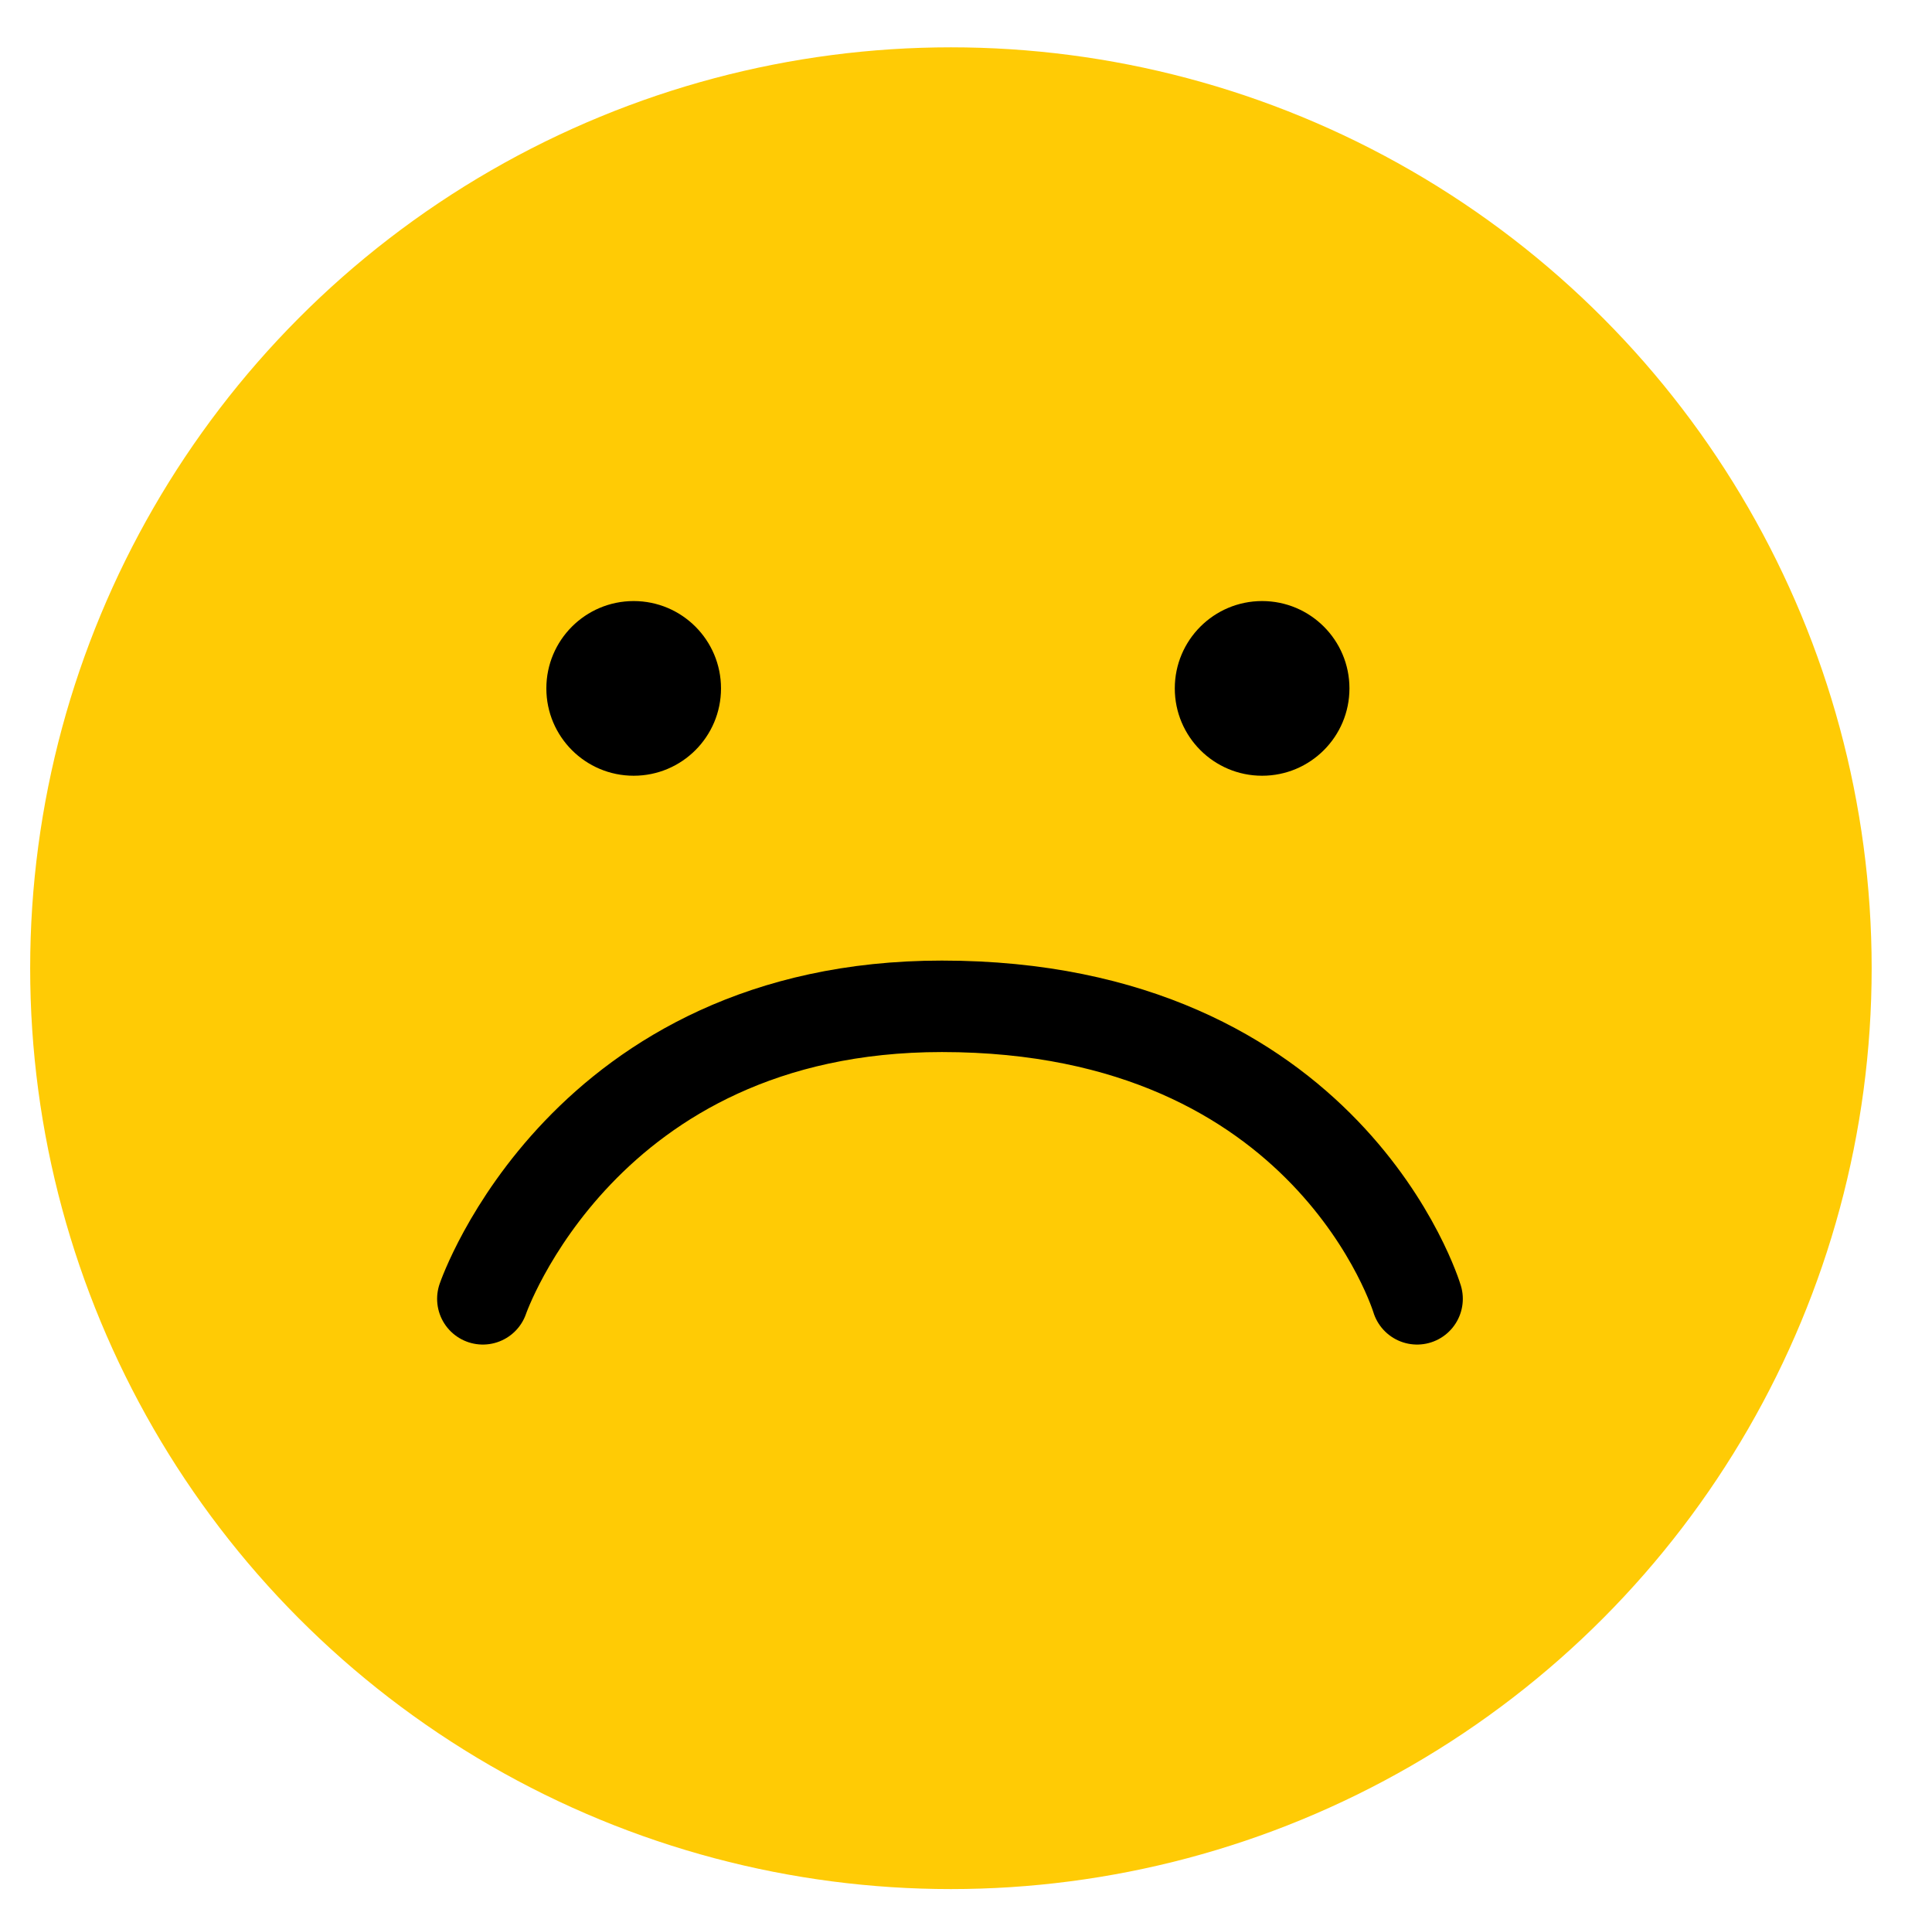 <svg xmlns="http://www.w3.org/2000/svg" viewBox="0 0 121.68 121.1"><defs><style>.cls-1{fill:#ffcb05;}.cls-2{fill:none;stroke:#000;stroke-linecap:round;stroke-miterlimit:10;stroke-width:5.76px;}</style></defs><g id="Layer_2" data-name="Layer 2"><circle class="cls-1" cx="59.89" cy="60.97" r="57.99"/><circle cx="39.91" cy="43.35" r="5.5"/><circle cx="79.49" cy="43.35" r="5.5"/><path class="cls-2" d="M30.41,81.79s6.31-18.42,28.91-18.42c24.4,0,29.93,18.42,29.93,18.42"/></g></svg>